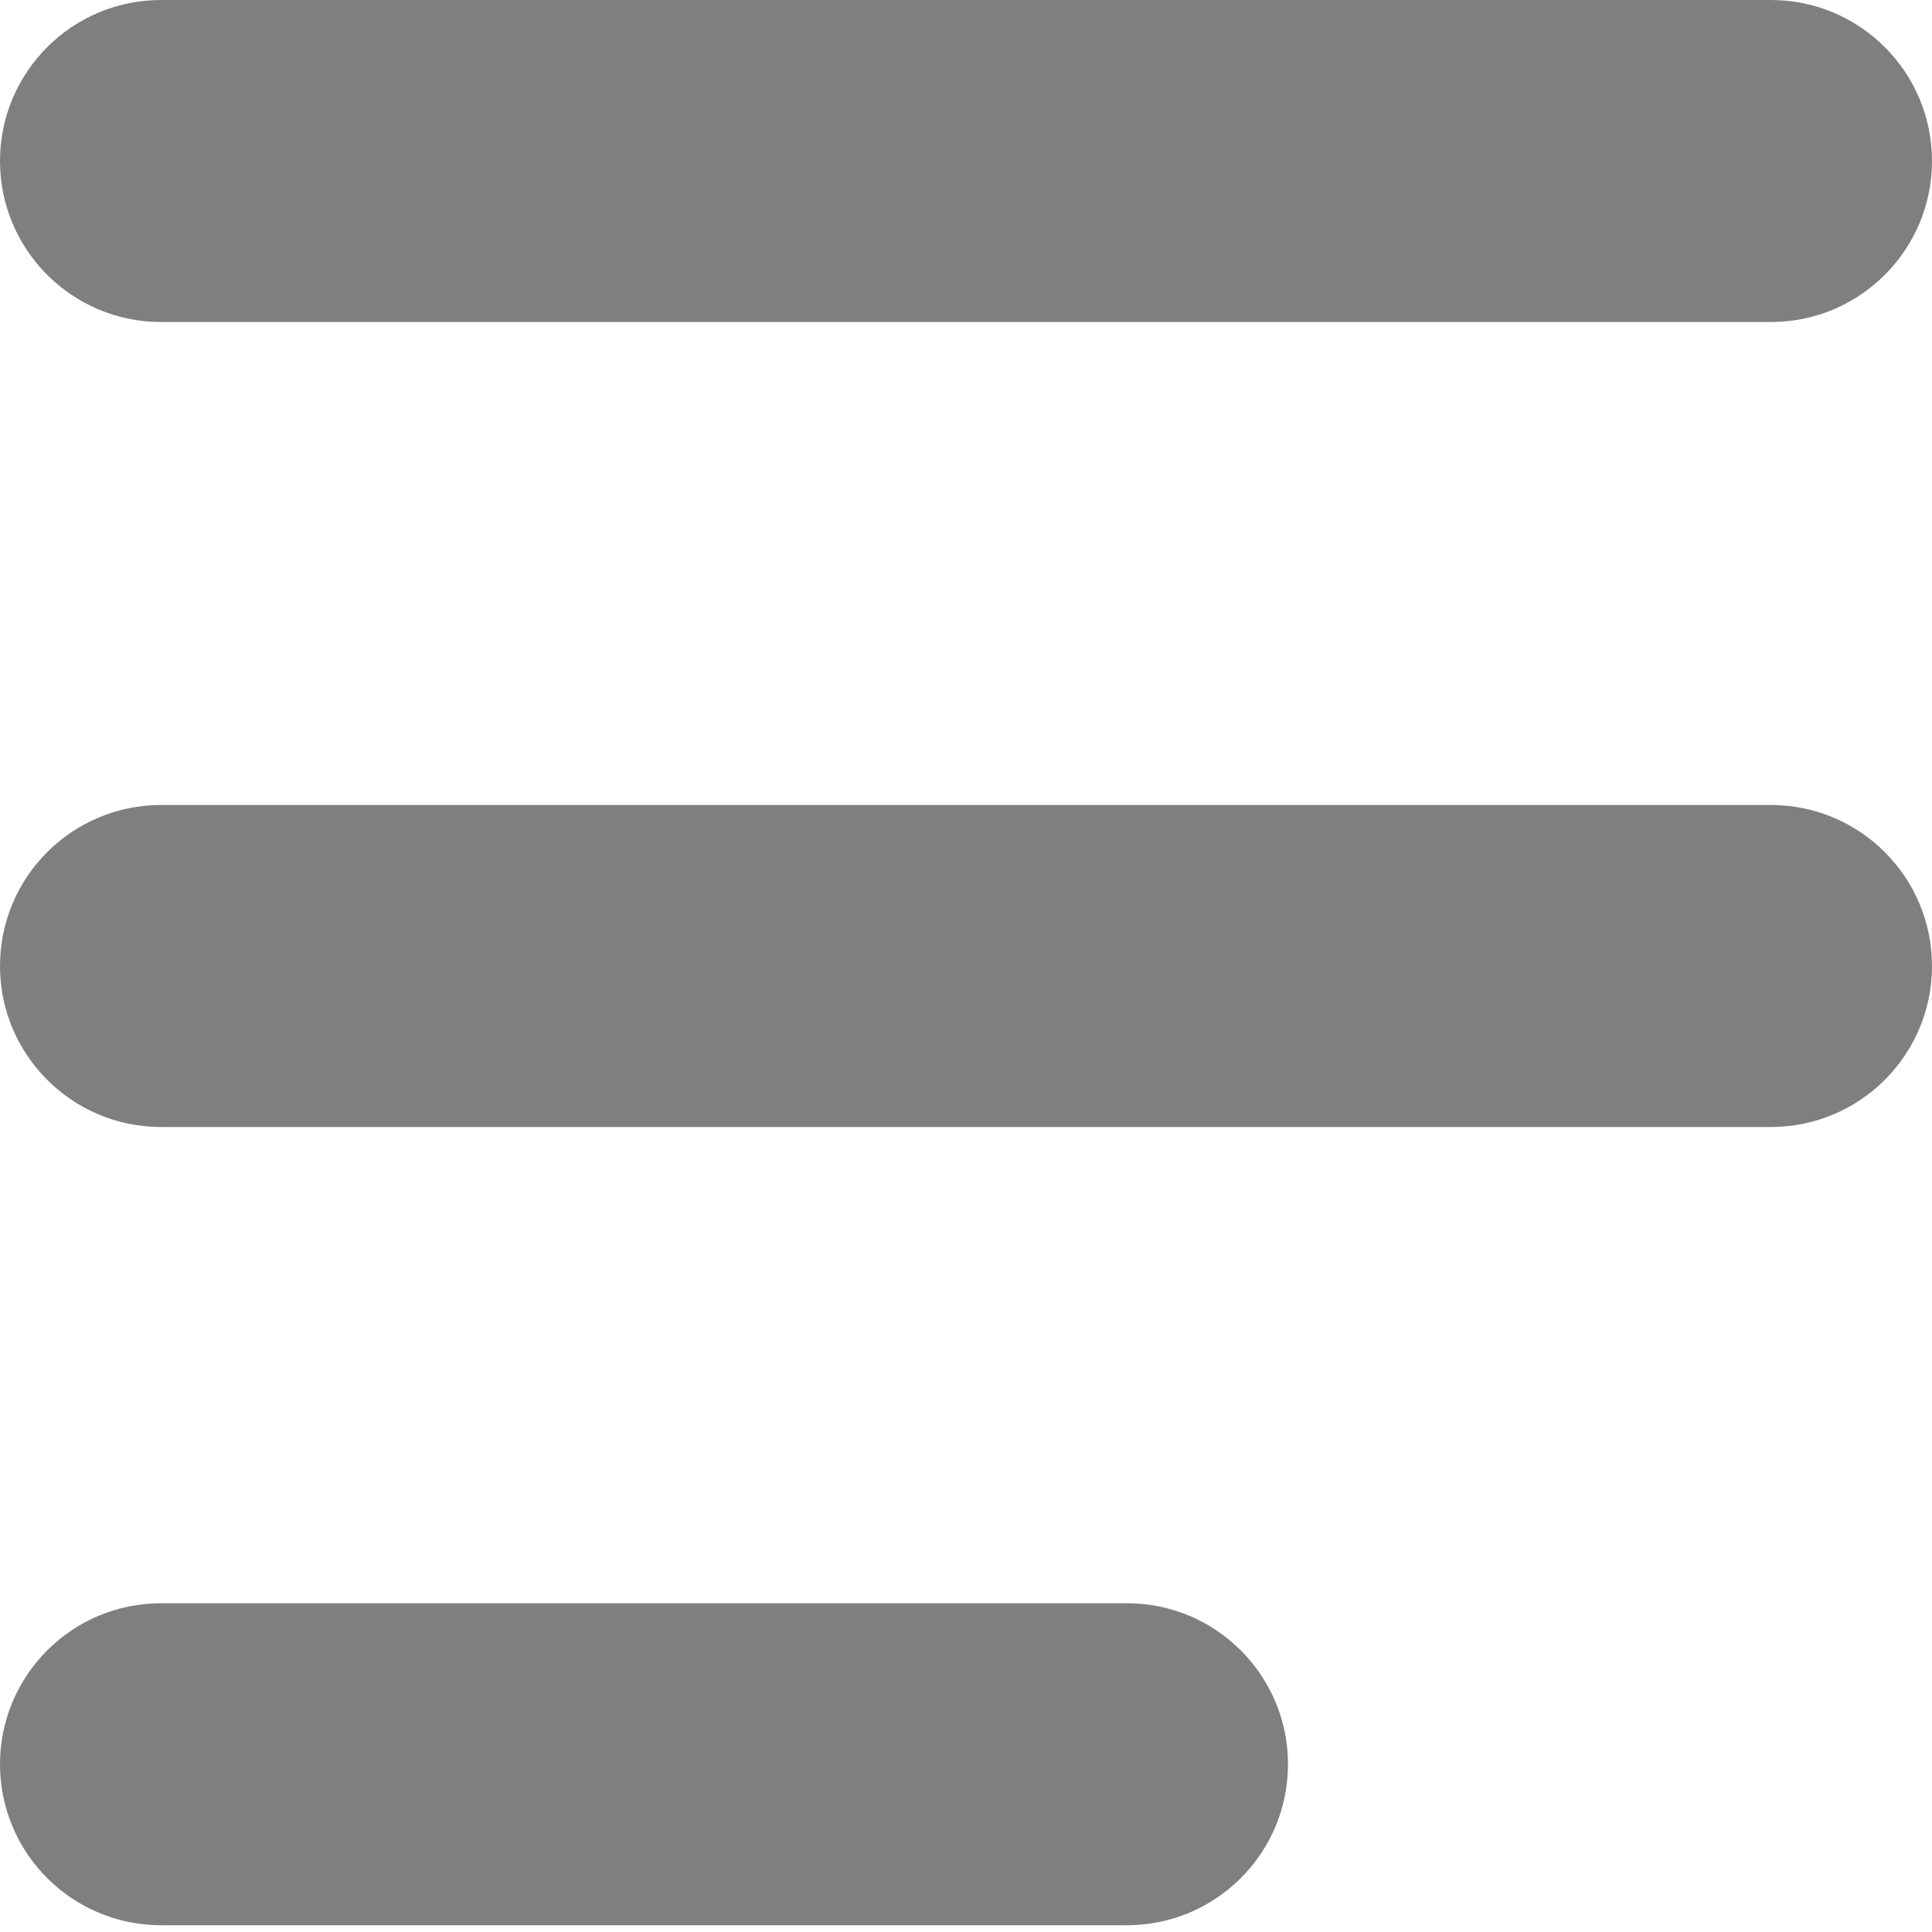﻿<?xml version="1.0" encoding="utf-8"?>
<svg version="1.1" xmlns:xlink="http://www.w3.org/1999/xlink" width="6px" height="6px" xmlns="http://www.w3.org/2000/svg">
  <g transform="matrix(1 0 0 1 -108 -159 )">
    <path d="M 5.5 0  L 0.5 0  C 0.224 0  0 0.224  0 0.5  C 0 0.776  0.224 1  0.5 1  L 5.5 1  C 5.776 1  6 0.776  6 0.5  C 6 0.224  5.776 0  5.5 0  Z M 5.5 2.5  L 0.5 2.5  C 0.224 2.5  0 2.724  0 3  C 0 3.276  0.224 3.5  0.5 3.5  L 5.5 3.5  C 5.776 3.5  6 3.276  6 3  C 6 2.724  5.776 2.5  5.5 2.5  Z M 3.5 4.979  L 0.5 4.979  C 0.224 4.979  0 5.203  0 5.479  C 0 5.755  0.224 5.979  0.5 5.979  L 3.5 5.979  C 3.776 5.979  4 5.755  4 5.479  C 4 5.203  3.776 4.979  3.5 4.979  Z " fill-rule="nonzero" fill="#7f7f7f" stroke="none" transform="matrix(1 0 0 1 108 159 )" />
  </g>
</svg>